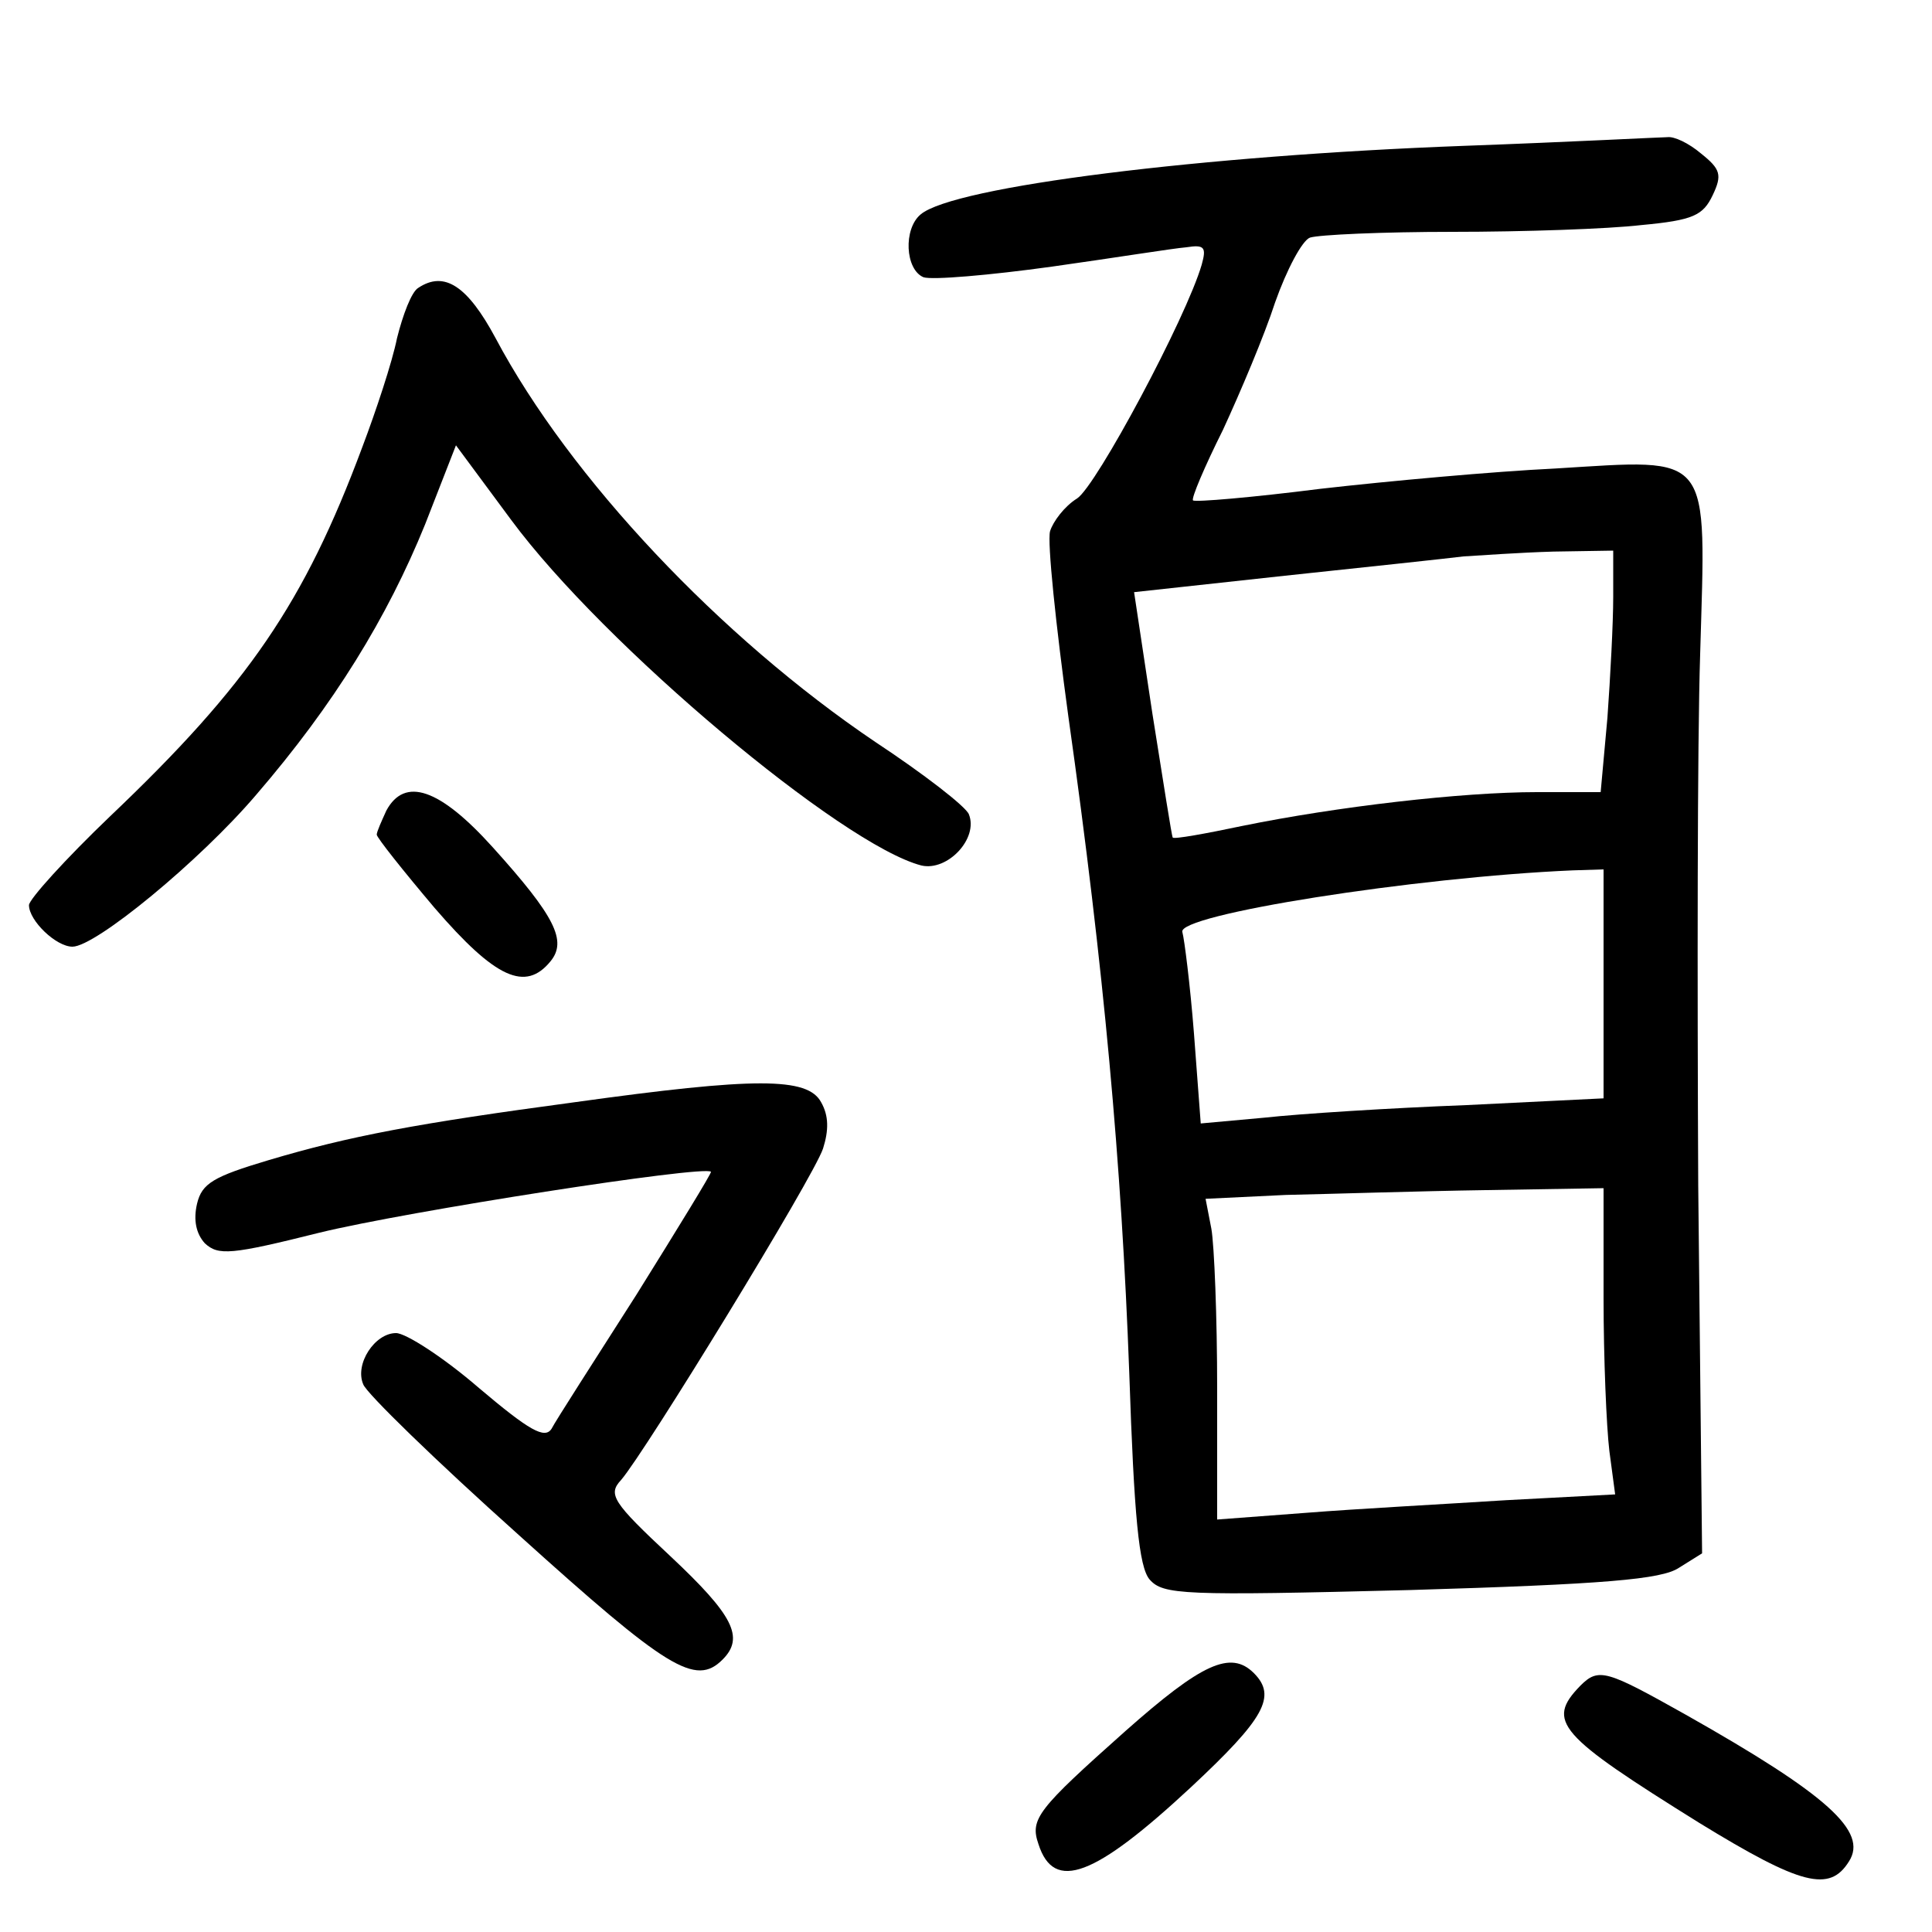 <?xml version="1.0"?>
<svg xmlns="http://www.w3.org/2000/svg" height="200pt" preserveAspectRatio="xMidYMid meet" viewBox="0 0 200 200" width="200pt">
  <g transform="matrix(.1 0 0 -.1 0 200)">
    <path d="m1515 1849c-270-10-528-42-562-71-18-15-16-57 3-65 9-3 68 2 133 11 64 9 126 19 139 20 19 3 21 0 16-18-16-55-109-229-129-242-13-8-25-24-28-34-3-11 6-97 19-192 37-262 55-463 63-679 5-149 10-201 21-214 14-16 34-17 270-11 201 6 260 11 278 23l24 15-4 381c-1 210-1 458 2 550 6 211 14 202-150 192-63-3-173-13-243-21-71-9-130-14-132-12s12 35 31 73c18 39 43 98 54 132 12 34 28 64 36 67 9 3 75 6 148 6s161 3 195 7c54 5 64 10 74 31s8 27-12 43c-13 11-28 18-35 17-6 0-101-5-211-9zm155-467c0-27-3-83-6-125l-7-77h-66c-78 0-207-15-305-35-38-8-71-14-72-12-1 1-10 59-21 128l-19 126 156 17c85 9 169 18 185 20 17 1 58 4 93 5l62 1zm-10-400v-119l-142-7c-79-3-173-9-209-13l-66-6-7 93c-4 51-10 98-12 105-7 18 241 57 404 64l32 1zm0-326c0-62 3-133 6-158l6-45-113-6c-63-4-156-9-206-13l-93-7v135c0 75-3 149-6 166l-6 31 83 4c46 1 139 4 207 5l122 2z"/>
    <path d="m433 1702c-7-4-16-28-22-52-5-25-22-76-36-113-60-161-118-246-261-382-46-44-84-86-84-92 0-16 28-43 45-43 24 0 132 89 190 157 81 94 136 184 175 280l32 82 57-77c96-130 343-337 425-358 27-6 59 28 49 53-3 8-47 42-97 75-160 108-316 273-393 418-29 54-53 70-80 52z"/>
    <path d="m400 1161c-5-11-10-22-10-25s27-37 60-76c63-73 94-87 120-55 17 21 5 46-60 118-55 61-91 73-110 38z"/>
    <path d="m595 859c-164-22-233-35-317-60-57-17-69-24-74-45-4-17-1-31 8-41 14-13 27-12 119 11 90 22 398 70 405 63 1-1-34-58-77-127-44-69-84-131-88-139-7-11-23-2-75 42-37 32-76 57-86 57-22 0-43-32-34-53 3-9 75-79 161-156 154-139 183-157 211-129 23 23 11 46-54 107-60 56-65 64-51 79 25 29 199 313 209 343 6 19 6 34-2 48-14 26-68 26-255 0z"/>
    <path d="m1165 208c-91-81-99-91-90-117 16-50 58-34 158 59 76 71 89 94 65 118s-54 10-133-60z"/>
    <path d="m1636 255c-36-37-23-51 123-142 106-65 135-72 155-40 20 31-22 69-169 152-82 46-90 49-109 30z"/>
  </g>
</svg>
